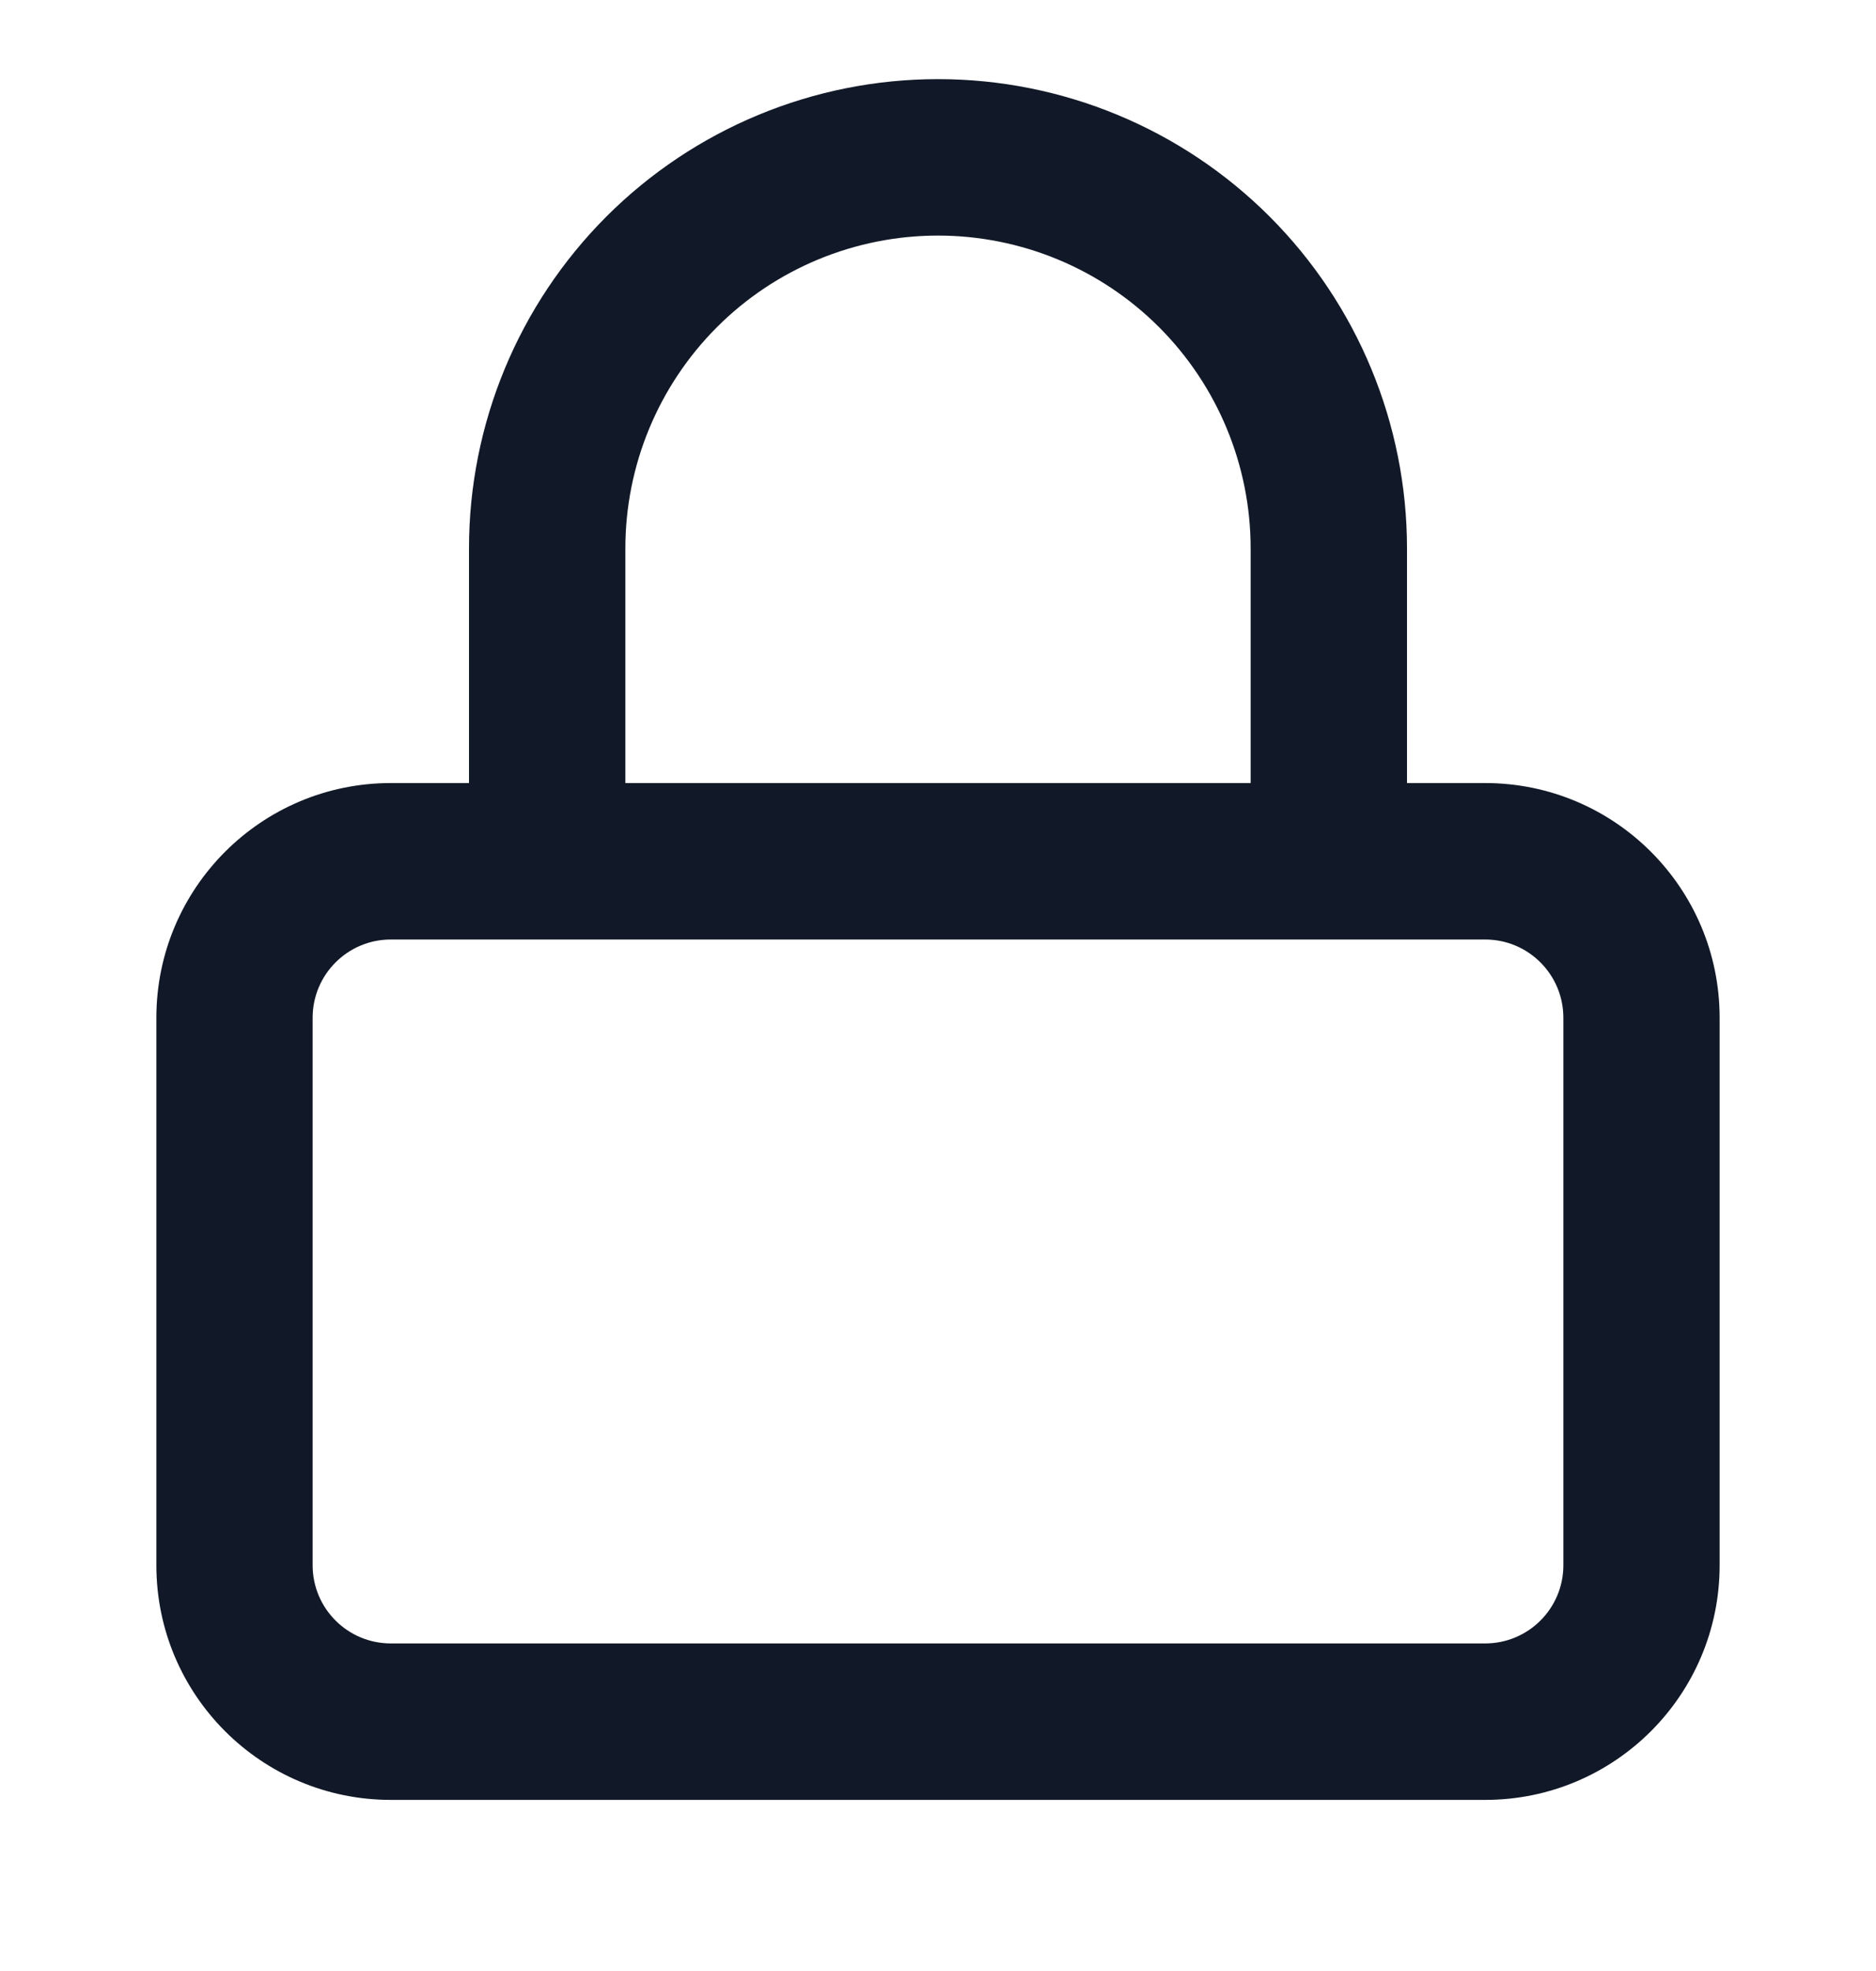<svg width="20" height="21" viewBox="0 0 20 21" fill="none" xmlns="http://www.w3.org/2000/svg">
<g clip-path="url(#clip0_639_4680)">
<path fill-rule="evenodd" clip-rule="evenodd" d="M7.643 3.486C8.268 2.861 9.116 2.51 10 2.51C10.884 2.51 11.732 2.861 12.357 3.486C12.982 4.112 13.333 4.959 13.333 5.843V8.343H6.667V5.843C6.667 4.959 7.018 4.112 7.643 3.486ZM5 8.343V5.843C5 4.517 5.527 3.246 6.464 2.308C7.402 1.37 8.674 0.843 10 0.843C11.326 0.843 12.598 1.37 13.536 2.308C14.473 3.246 15 4.517 15 5.843V8.343H15.833C17.214 8.343 18.333 9.463 18.333 10.844V16.677C18.333 18.058 17.214 19.177 15.833 19.177H4.167C2.786 19.177 1.667 18.058 1.667 16.677V10.844C1.667 9.463 2.786 8.343 4.167 8.343H5ZM14.167 10.01H5.833H4.167C3.706 10.01 3.333 10.383 3.333 10.844V16.677C3.333 17.137 3.706 17.51 4.167 17.51H15.833C16.294 17.51 16.667 17.137 16.667 16.677V10.844C16.667 10.383 16.294 10.01 15.833 10.01H14.167Z" fill="#111827"/>
</g>
<defs>
<clipPath id="clip0_639_4680">
<rect width="20" height="20" fill="white" transform="translate(0 0.01)"/>
</clipPath>
</defs>
</svg>
